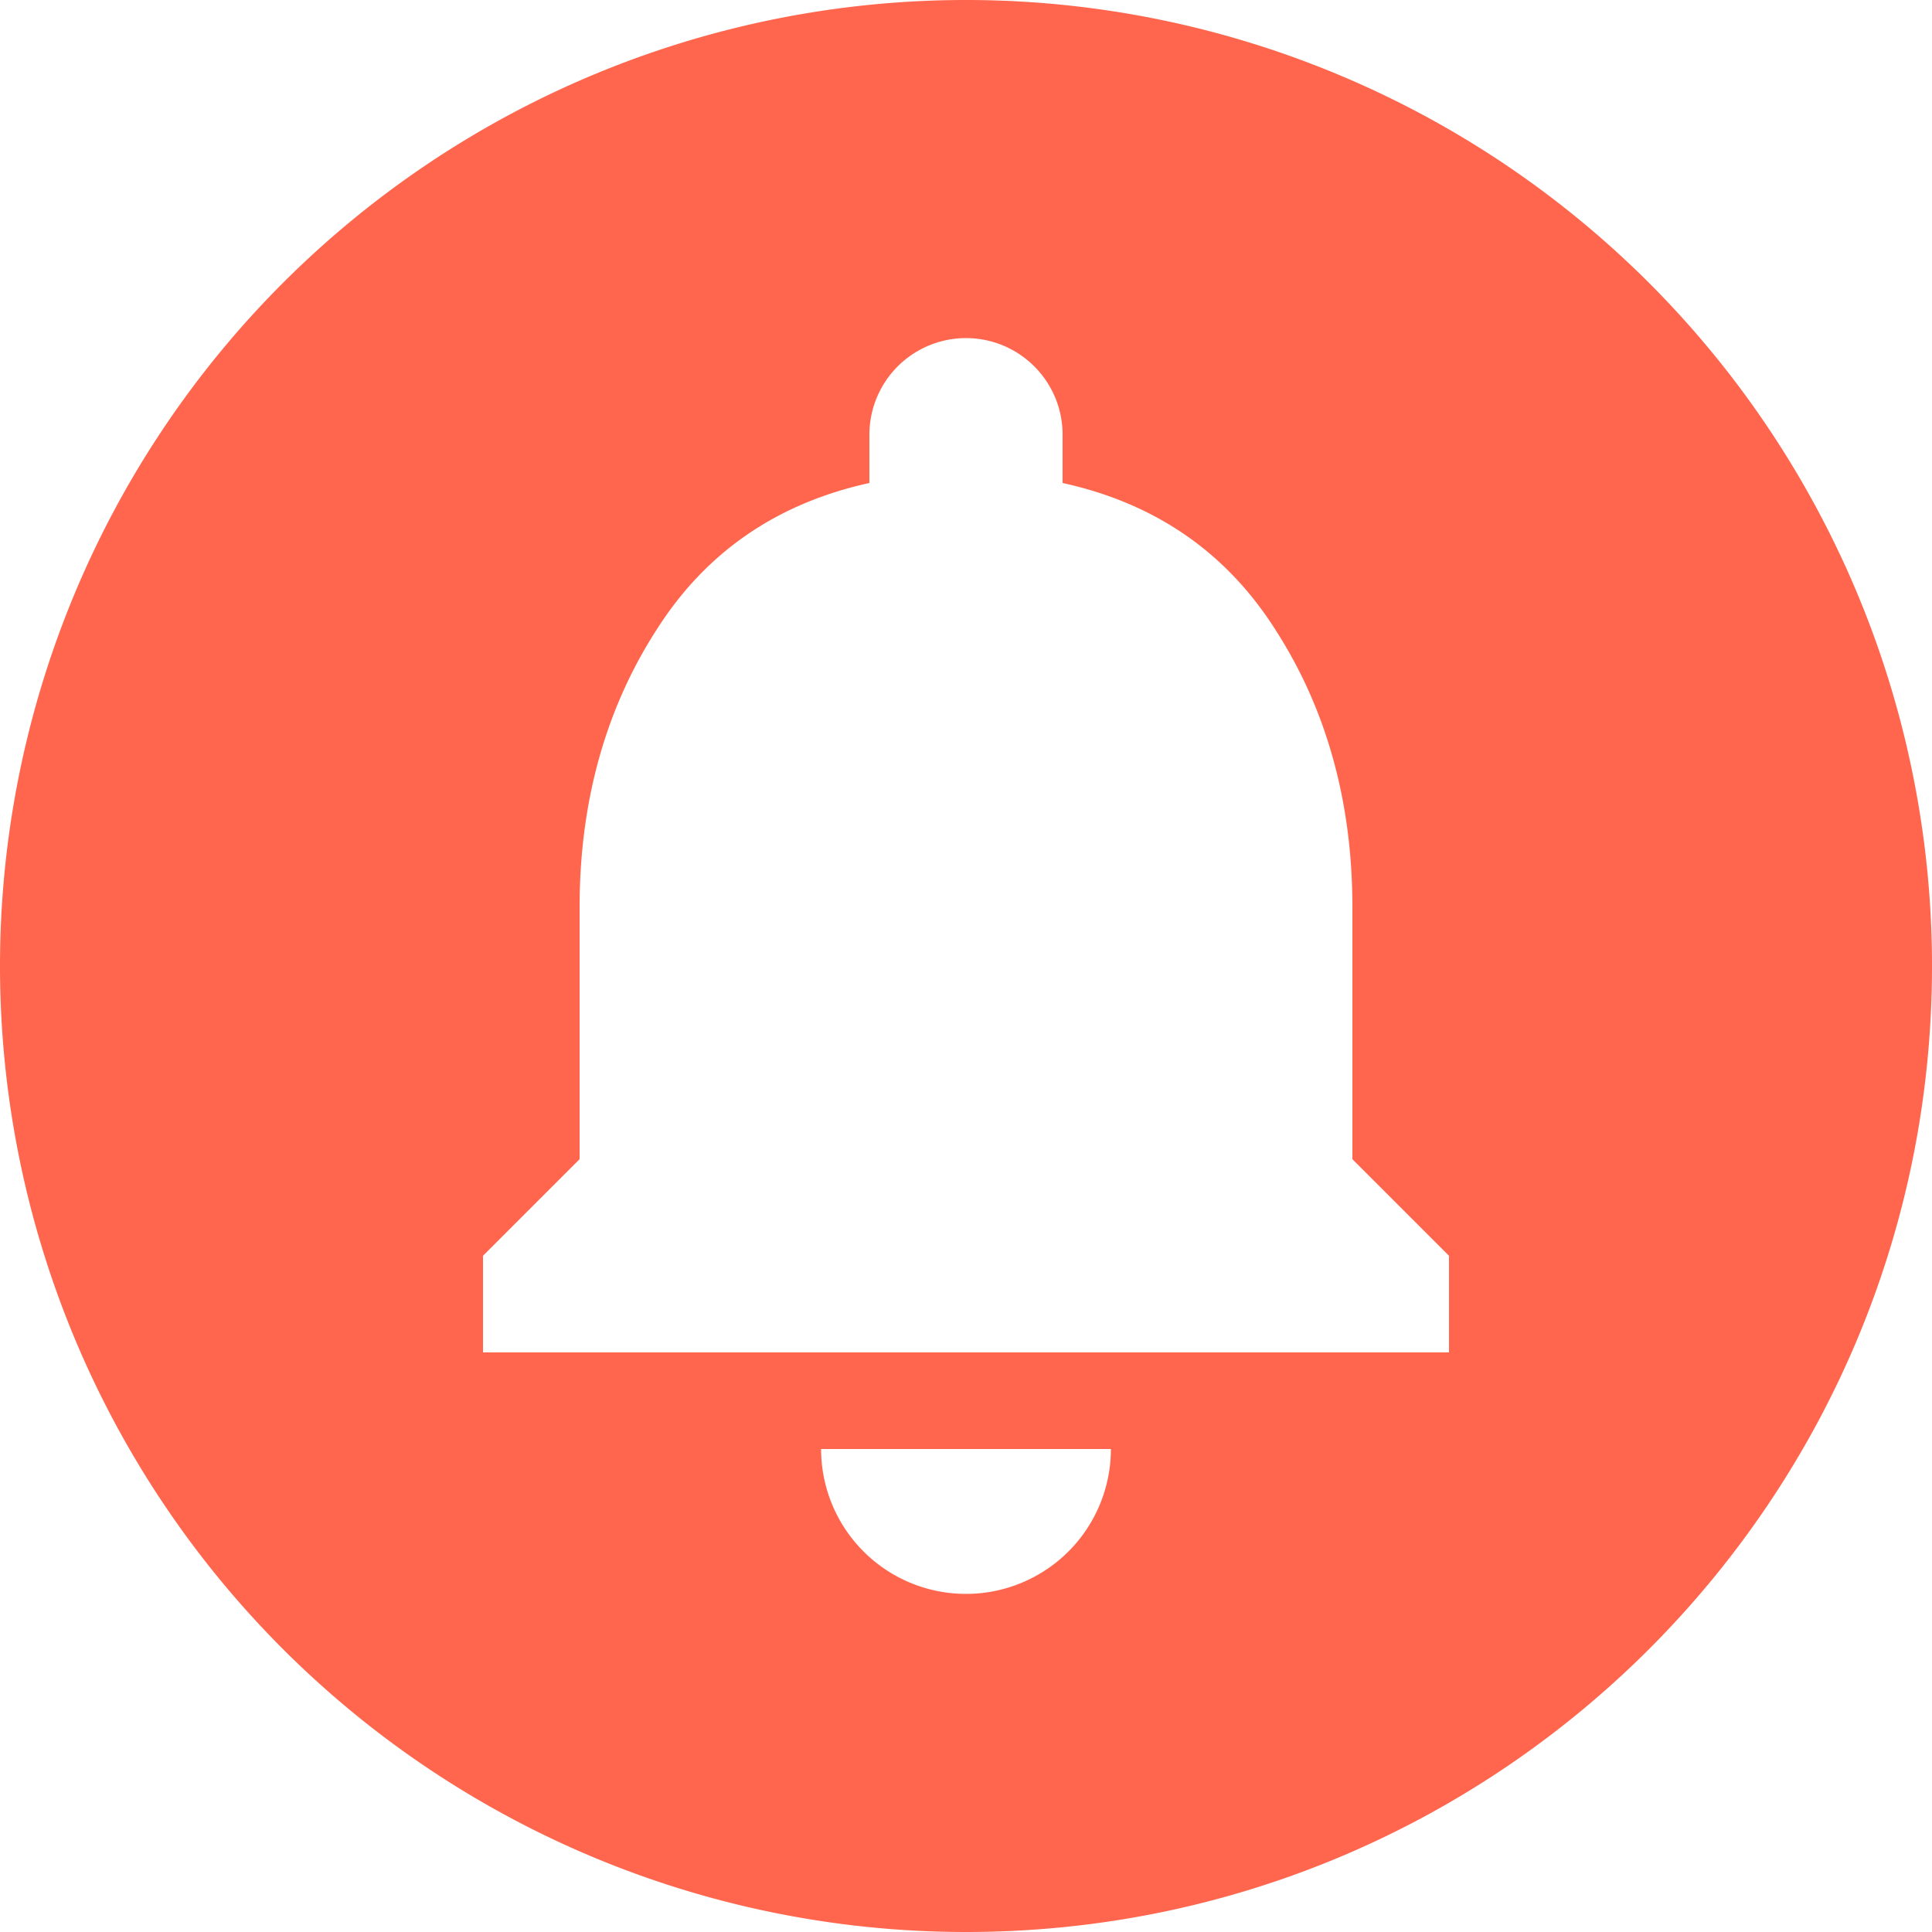 <svg xmlns="http://www.w3.org/2000/svg" width="32" height="32" viewBox="0 0 32 32">
    <path fill="#FF664D" fill-rule="nonzero" d="M16 0a16 16 0 0 1 16 16c0 8.837-7.163 16-16 16a16 16 0 1 1 0-32m8 22.4v-1.6l-1.6-1.6v-4.176c0-1.744-.432-3.28-1.264-4.576-.816-1.296-2-2.112-3.536-2.448v-.8a1.6 1.6 0 1 0-3.2 0V8c-1.536.336-2.72 1.152-3.536 2.448-.832 1.296-1.264 2.832-1.264 4.576V19.2L8 20.8v1.6h16M18.4 24h-4.8a2.4 2.4 0 1 0 4.8 0z"/>
</svg>
